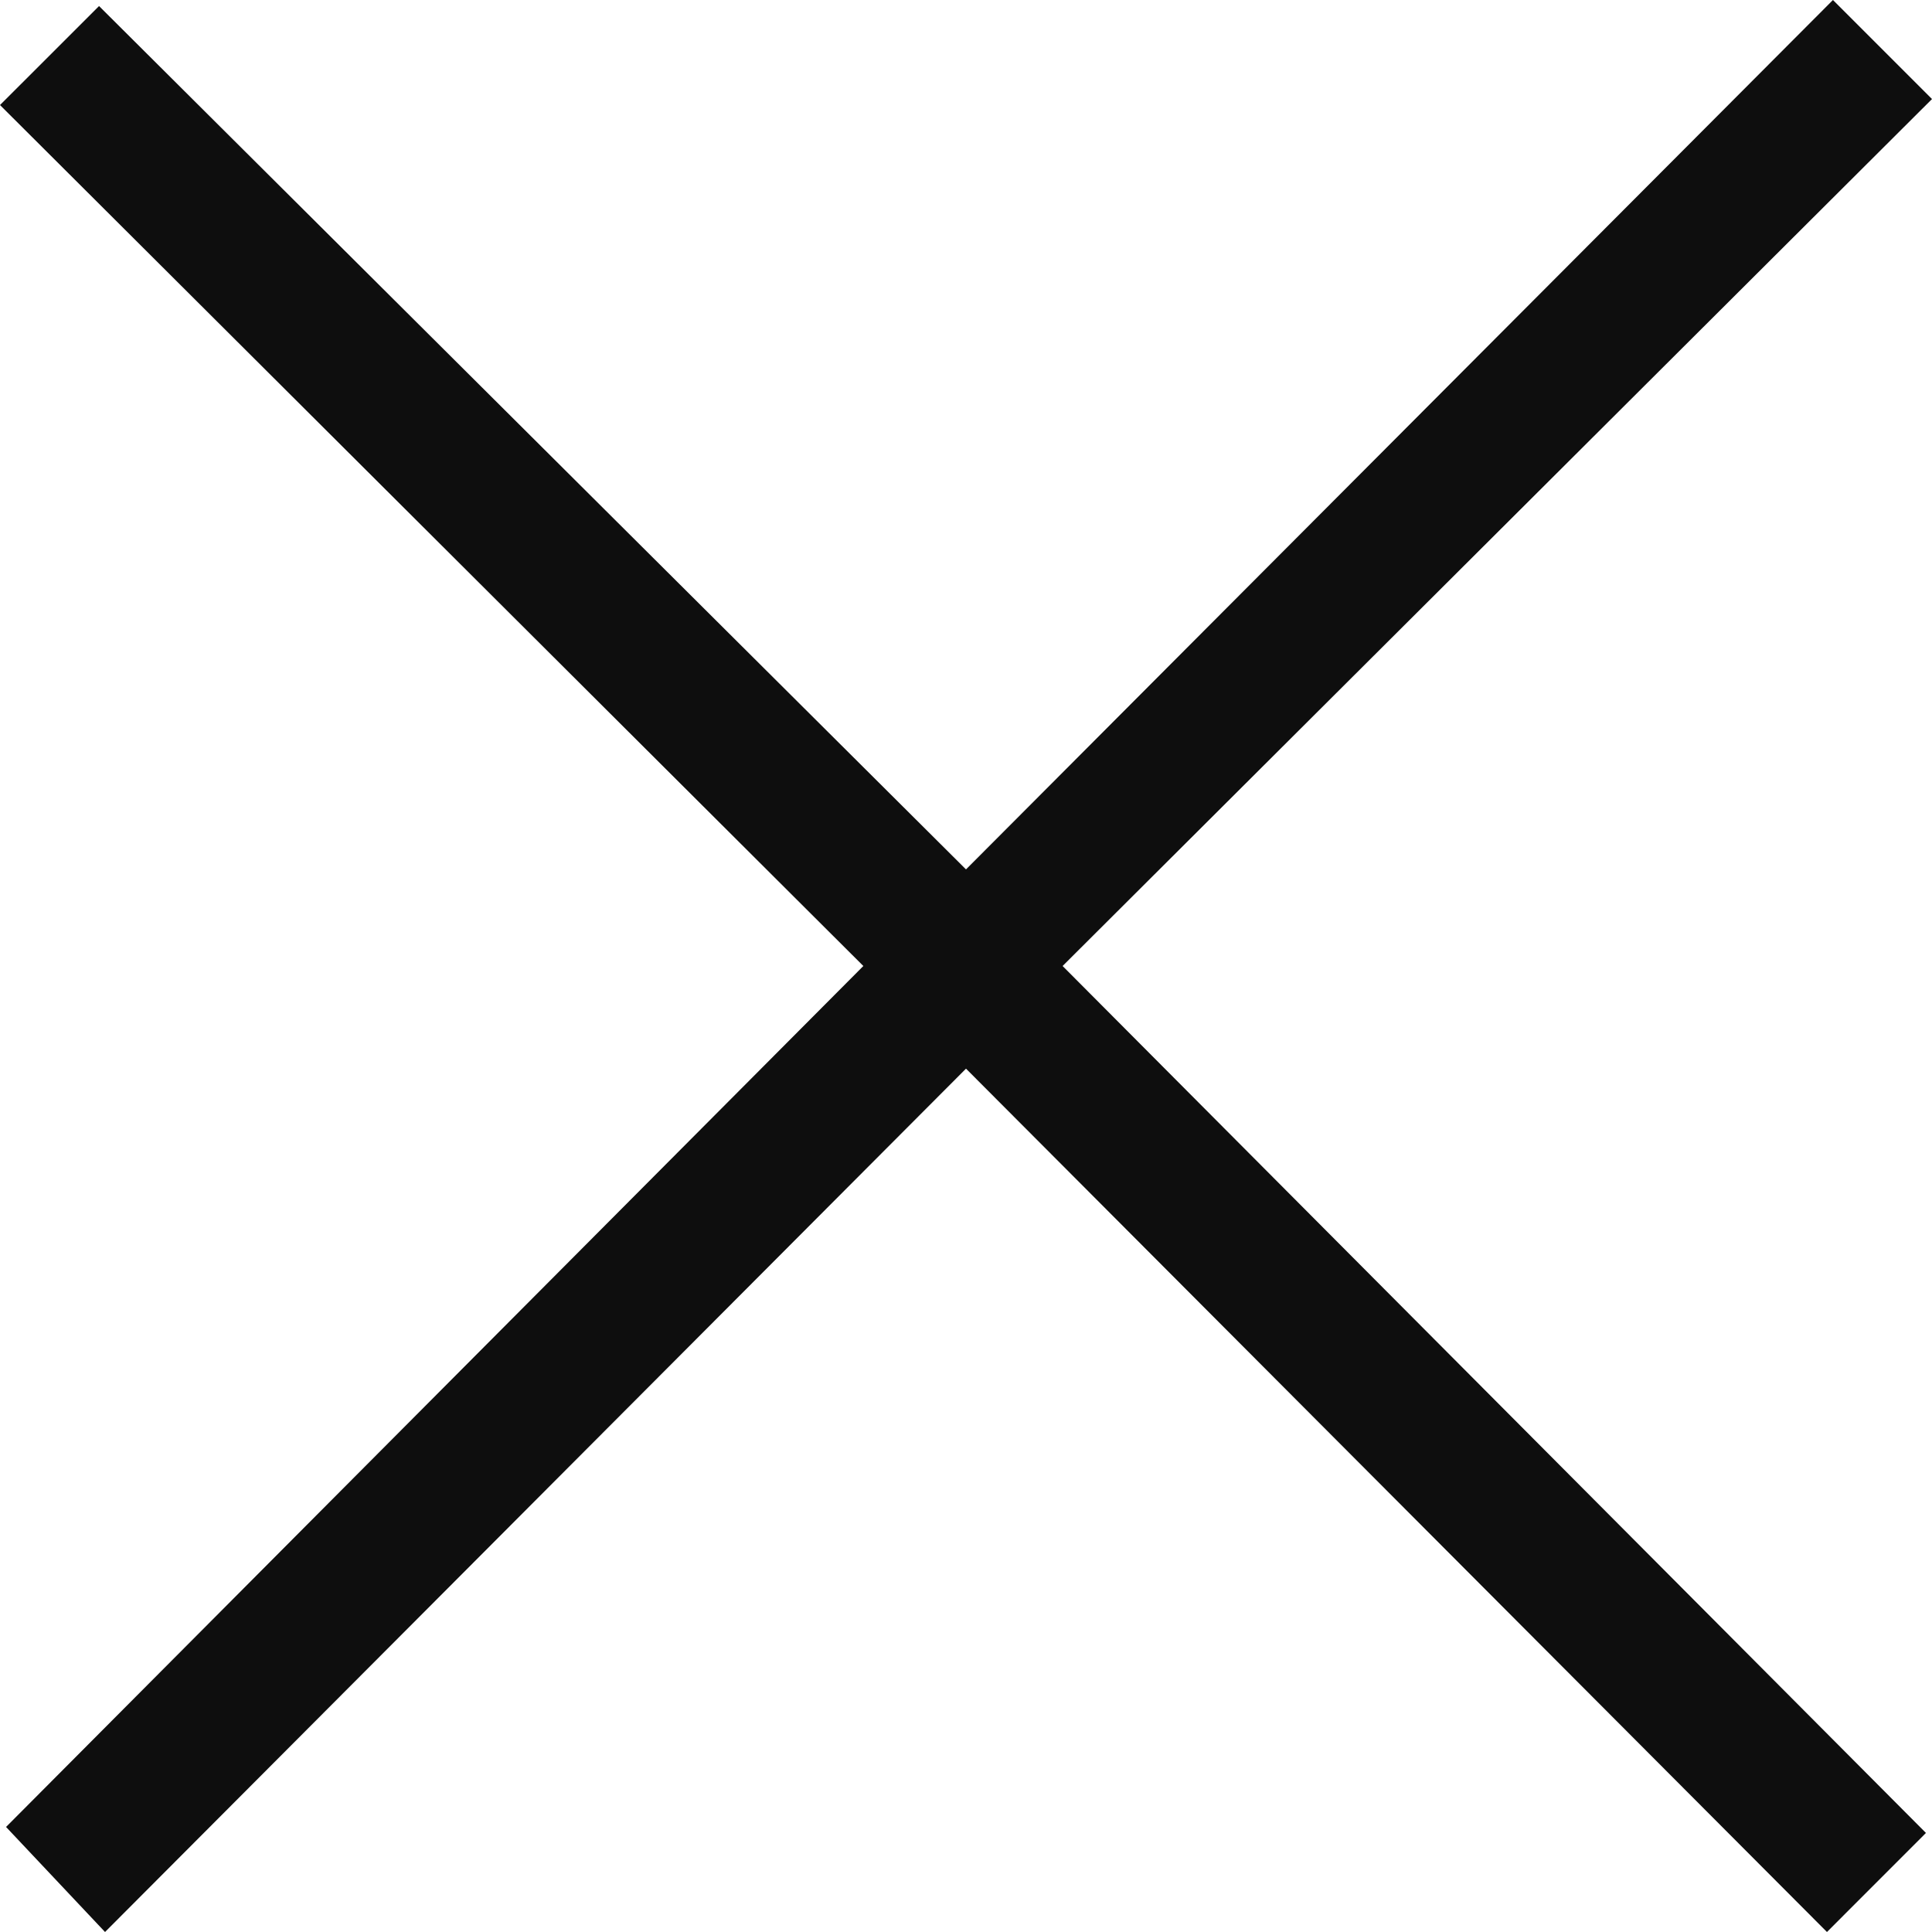 <svg width="30" height="30" viewBox="0 0 30 30" fill="none" xmlns="http://www.w3.org/2000/svg">
<path d="M30 1.538L28.462 0L15 13.5L1.538 0.094L0 1.631L13.406 15L0.094 28.369L1.631 30L15 16.594L28.369 30L29.906 28.462L16.5 15L30 1.538Z" fill="#0E0E0E"/>
</svg>
